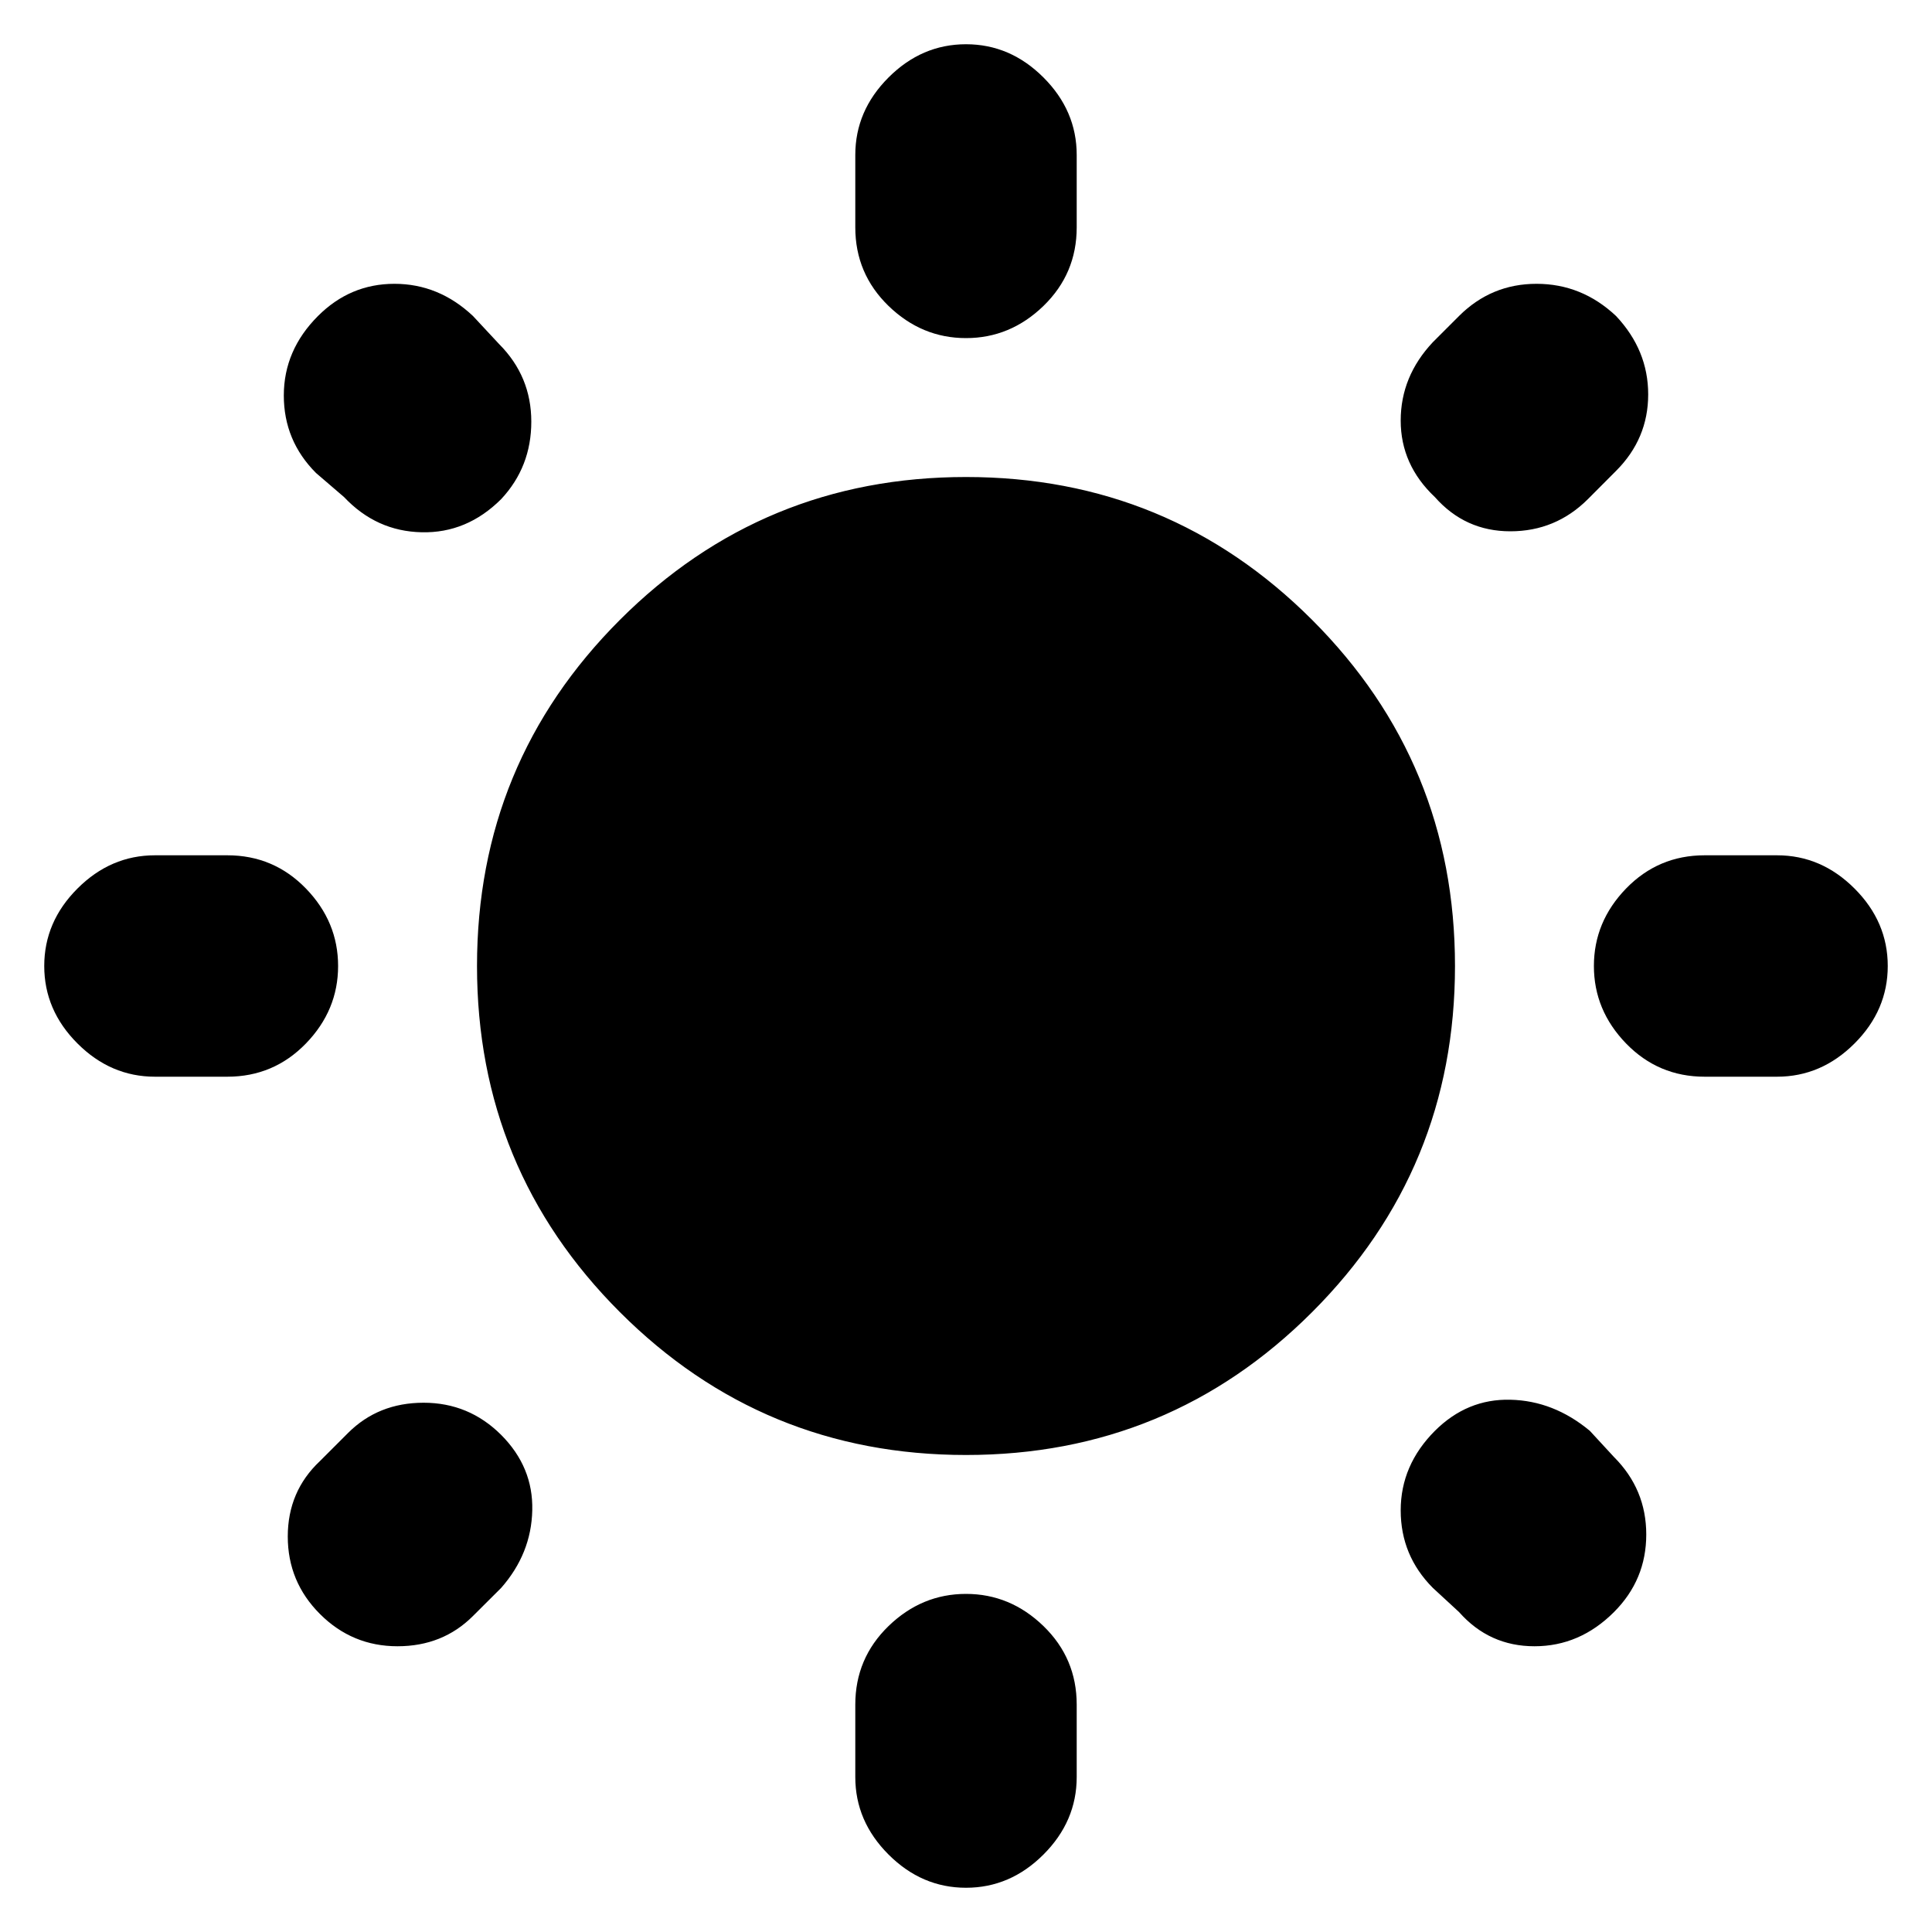<svg xmlns="http://www.w3.org/2000/svg" height="20" width="20"><path d="M10 3.5Q9.542 3.5 9.198 3.167Q8.854 2.833 8.854 2.354V1.604Q8.854 1.146 9.198 0.802Q9.542 0.458 10 0.458Q10.458 0.458 10.802 0.802Q11.146 1.146 11.146 1.604V2.354Q11.146 2.833 10.802 3.167Q10.458 3.5 10 3.5ZM10 19.542Q9.542 19.542 9.198 19.198Q8.854 18.854 8.854 18.396V17.646Q8.854 17.167 9.198 16.833Q9.542 16.5 10 16.5Q10.458 16.5 10.802 16.833Q11.146 17.167 11.146 17.646V18.396Q11.146 18.854 10.802 19.198Q10.458 19.542 10 19.542ZM17.646 11.146Q17.167 11.146 16.833 10.802Q16.5 10.458 16.5 10Q16.5 9.542 16.833 9.198Q17.167 8.854 17.646 8.854H18.396Q18.854 8.854 19.198 9.198Q19.542 9.542 19.542 10Q19.542 10.458 19.198 10.802Q18.854 11.146 18.396 11.146ZM1.604 11.146Q1.146 11.146 0.802 10.802Q0.458 10.458 0.458 10Q0.458 9.542 0.802 9.198Q1.146 8.854 1.604 8.854H2.354Q2.833 8.854 3.167 9.198Q3.5 9.542 3.5 10Q3.5 10.458 3.167 10.802Q2.833 11.146 2.354 11.146ZM14.854 5.146Q14.5 4.812 14.5 4.354Q14.5 3.896 14.833 3.542L15.104 3.271Q15.438 2.938 15.906 2.938Q16.375 2.938 16.729 3.271Q17.062 3.625 17.062 4.083Q17.062 4.542 16.729 4.875L16.438 5.167Q16.104 5.5 15.635 5.5Q15.167 5.5 14.854 5.146ZM3.312 16.708Q2.979 16.375 2.979 15.906Q2.979 15.438 3.312 15.125L3.604 14.833Q3.917 14.521 4.385 14.521Q4.854 14.521 5.188 14.854Q5.521 15.188 5.51 15.635Q5.5 16.083 5.188 16.438L4.896 16.729Q4.583 17.042 4.115 17.042Q3.646 17.042 3.312 16.708ZM15.104 16.688 14.833 16.438Q14.5 16.104 14.5 15.635Q14.5 15.167 14.854 14.812Q15.188 14.479 15.635 14.49Q16.083 14.5 16.458 14.812L16.708 15.083Q17.042 15.417 17.042 15.885Q17.042 16.354 16.708 16.688Q16.354 17.042 15.885 17.042Q15.417 17.042 15.104 16.688ZM3.562 5.146 3.271 4.896Q2.938 4.562 2.938 4.094Q2.938 3.625 3.292 3.271Q3.625 2.938 4.083 2.938Q4.542 2.938 4.896 3.271L5.167 3.562Q5.5 3.896 5.5 4.365Q5.5 4.833 5.188 5.167Q4.833 5.521 4.365 5.51Q3.896 5.5 3.562 5.146ZM10 15.062Q7.896 15.062 6.417 13.583Q4.938 12.104 4.938 10Q4.938 7.896 6.417 6.417Q7.896 4.938 10 4.938Q12.104 4.938 13.583 6.417Q15.062 7.896 15.062 10Q15.062 12.104 13.583 13.583Q12.104 15.062 10 15.062Z"/></svg>